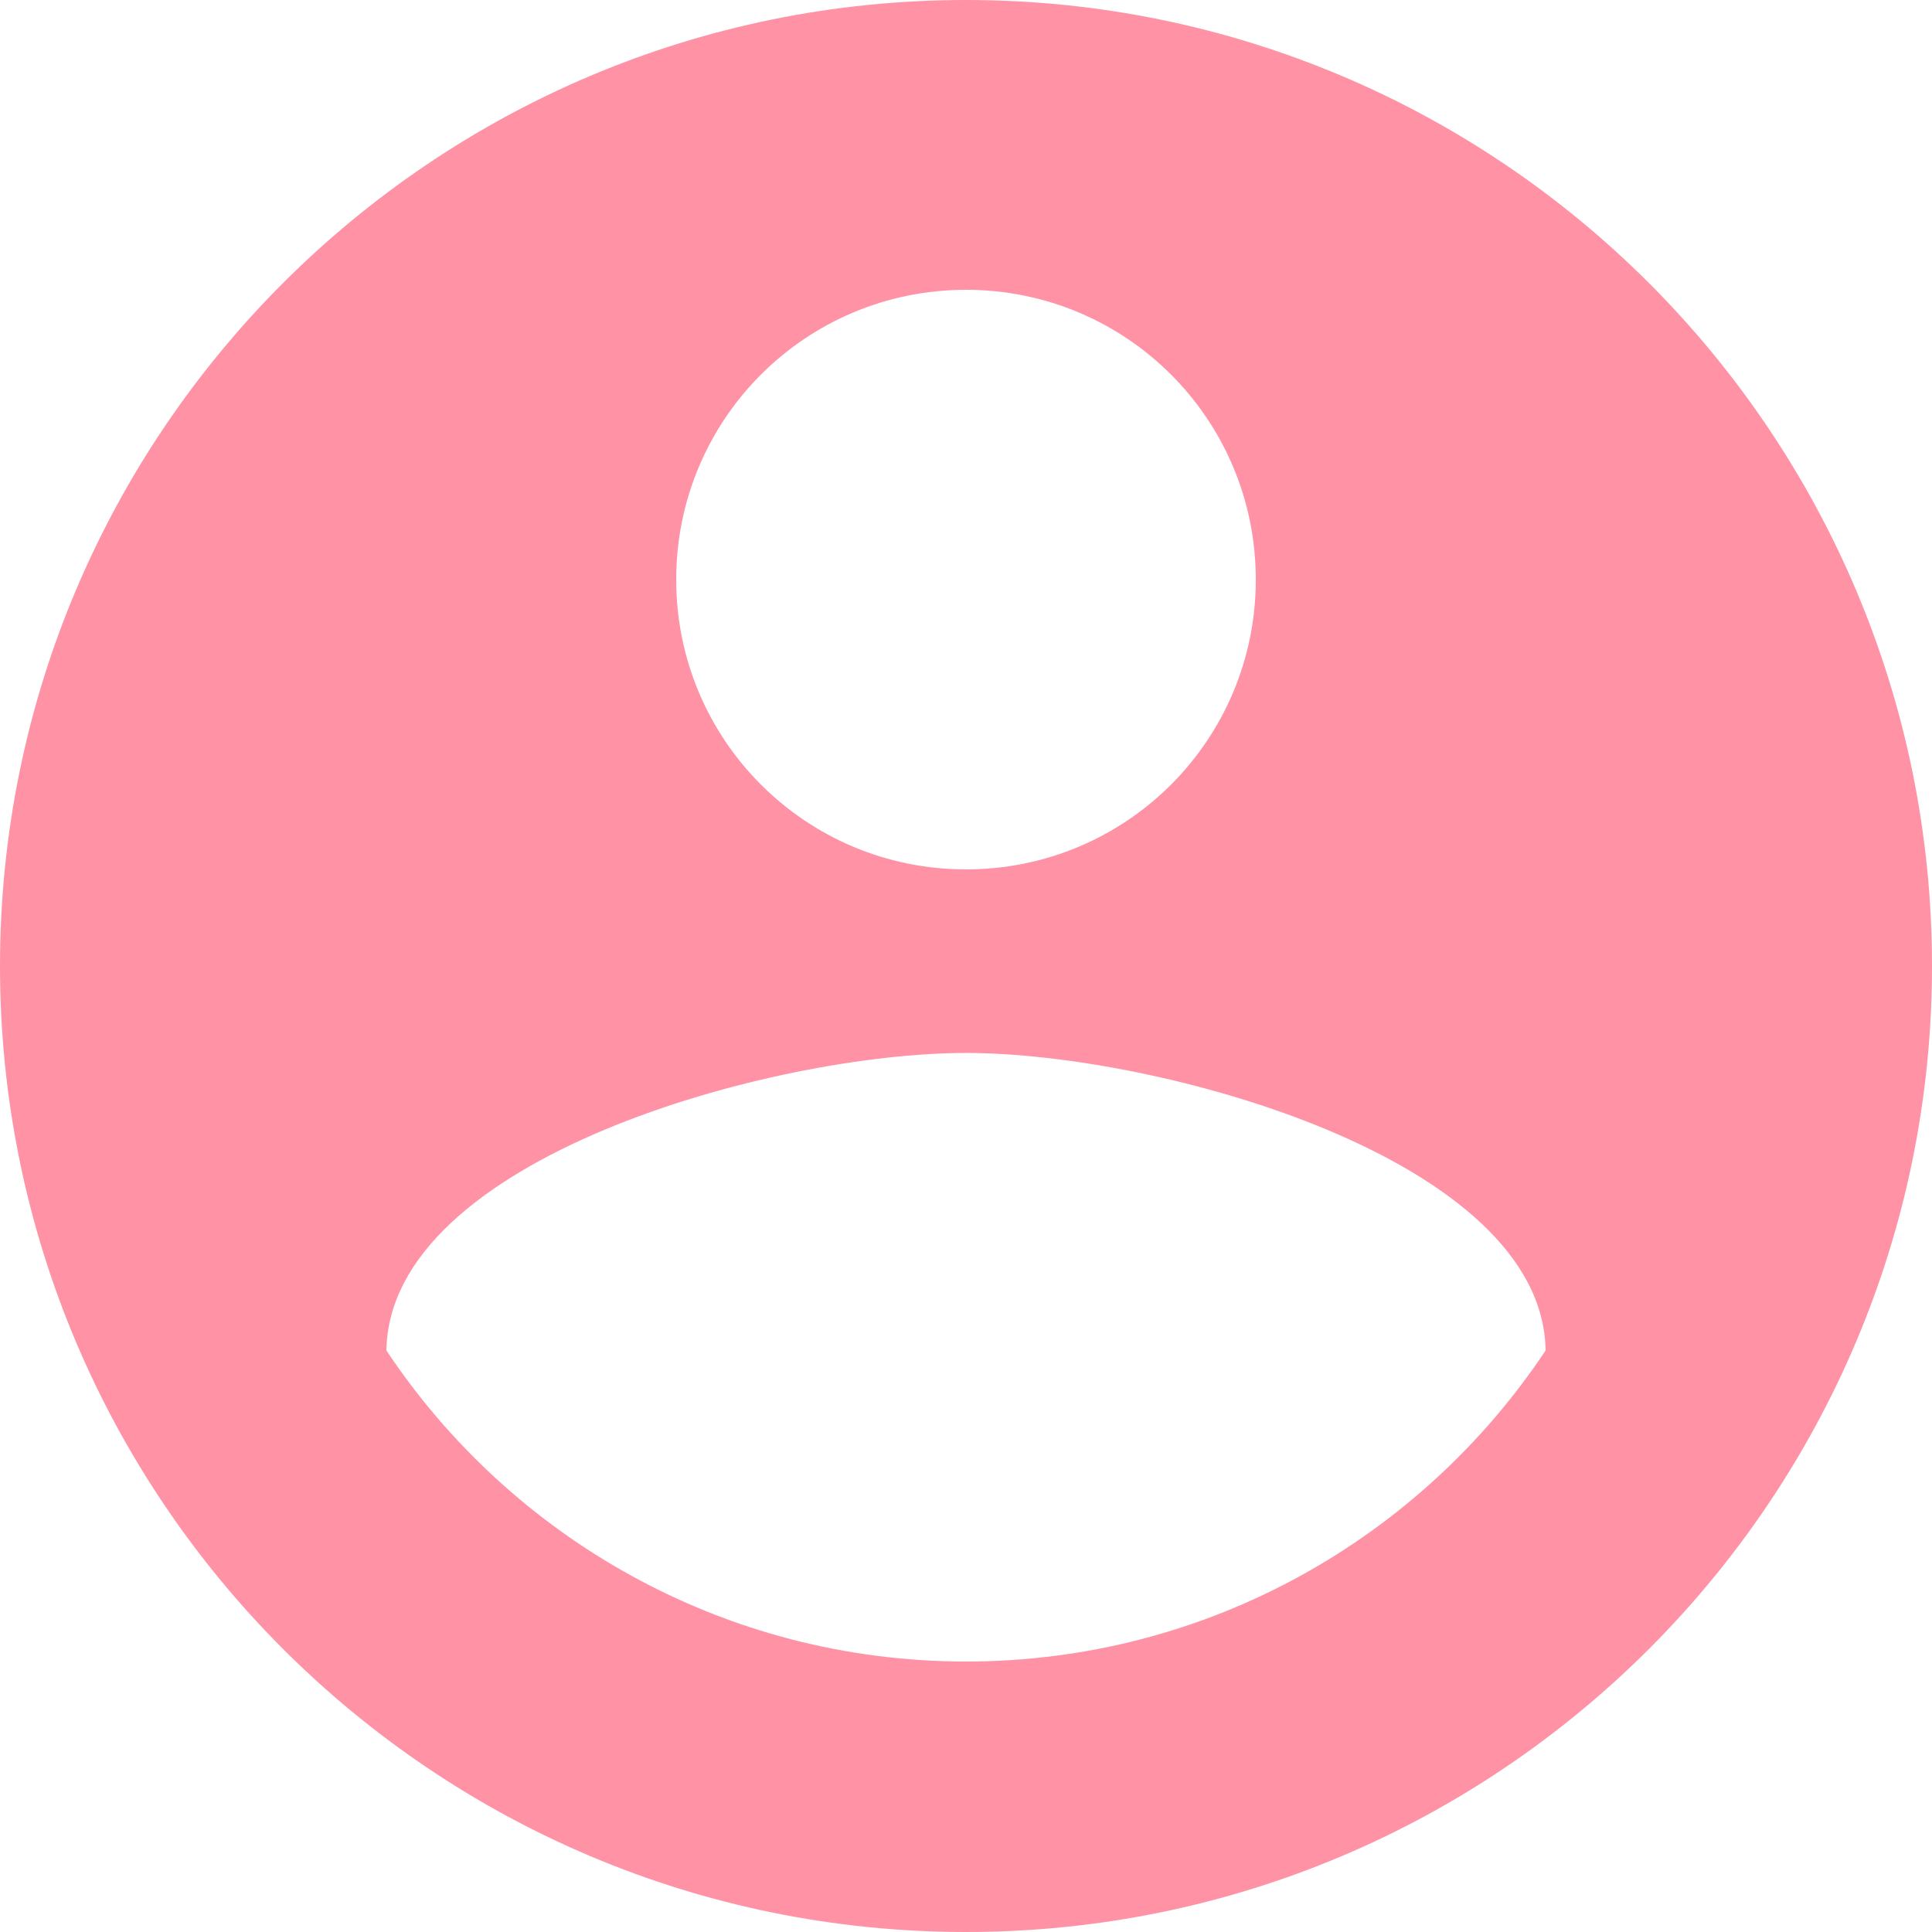 <svg width="80" height="80" viewBox="0 0 80 80" fill="none" xmlns="http://www.w3.org/2000/svg">
<path d="M40 0C17.92 0 0 17.92 0 40C0 62.08 17.92 80 40 80C62.08 80 80 62.08 80 40C80 17.92 62.08 0 40 0ZM40 12C46.64 12 52 17.36 52 24C52 30.64 46.64 36 40 36C33.36 36 28 30.64 28 24C28 17.36 33.36 12 40 12ZM40 68.8C30 68.8 21.16 63.68 16 55.92C16.12 47.96 32 43.6 40 43.6C47.96 43.6 63.88 47.96 64 55.92C58.84 63.68 50 68.8 40 68.8Z" fill="#FF92A4"/>
</svg>
